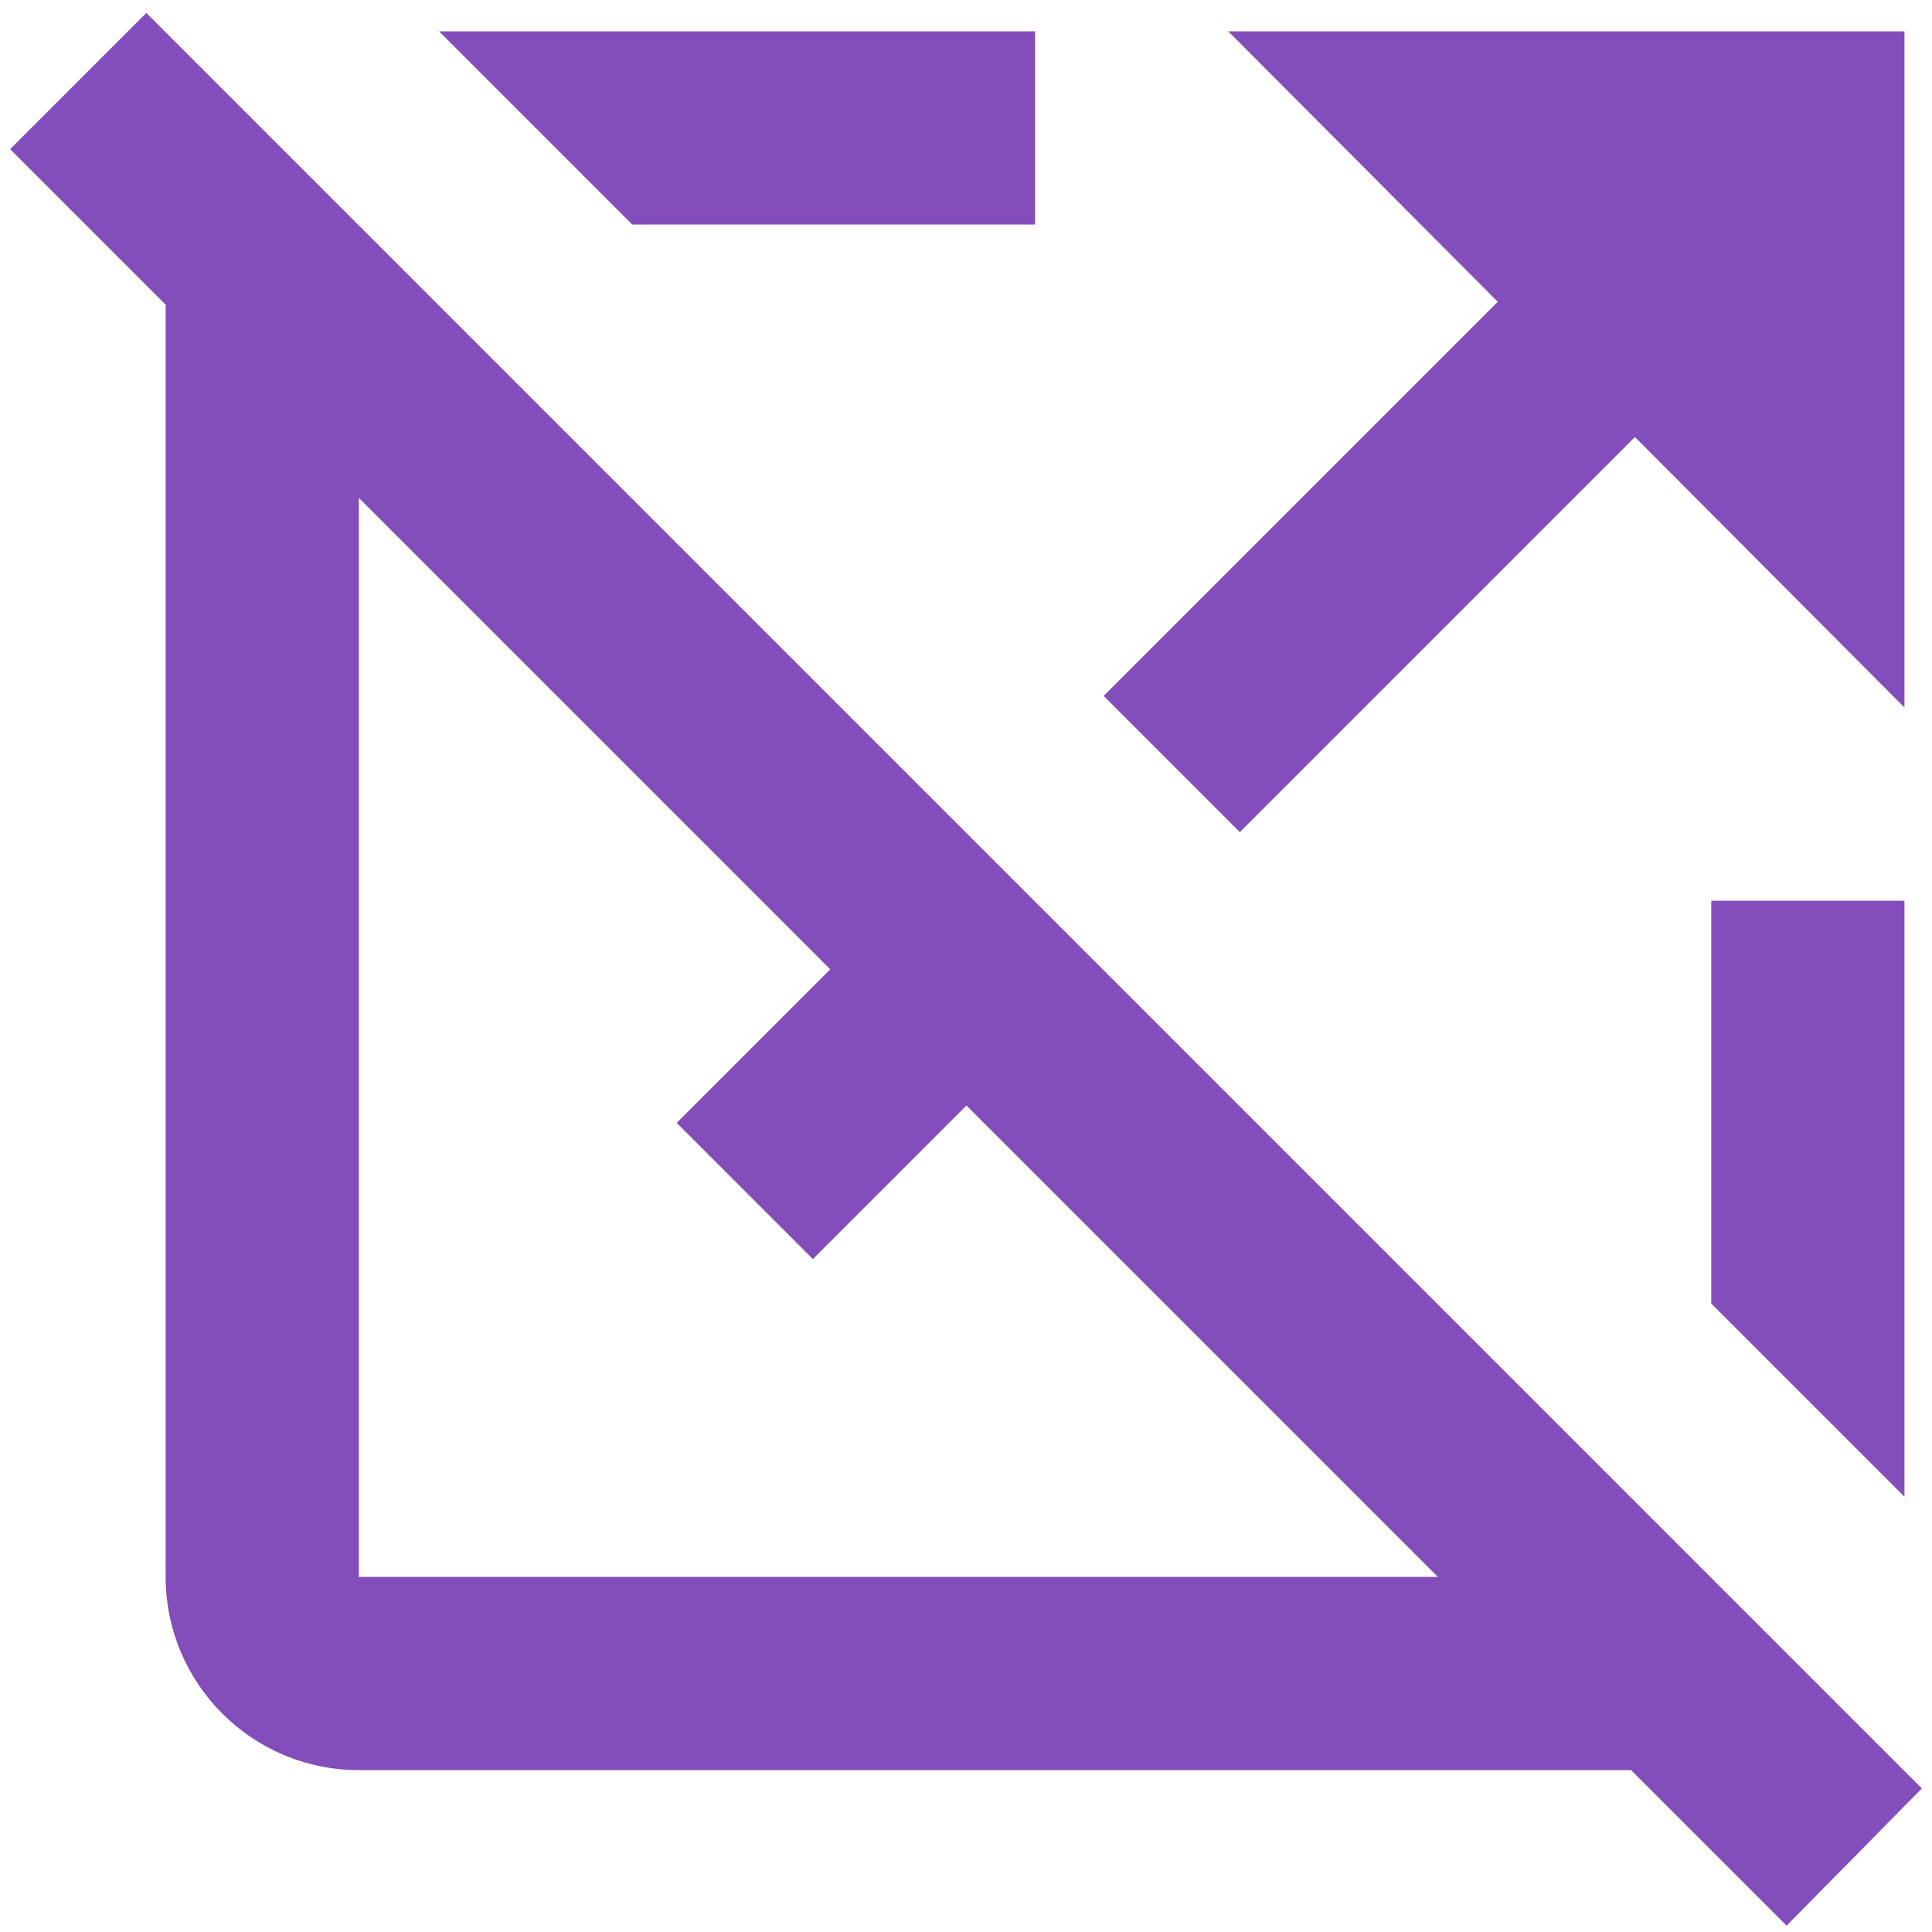 <svg width="20" height="20" viewBox="0 0 20 20" fill="none" xmlns="http://www.w3.org/2000/svg">
<path d="M15.505 3.124L12.715 0.324H19.715V7.324L16.925 4.524L12.835 8.614L11.425 7.204L15.505 3.124ZM17.715 9.324V13.494L19.715 15.494V9.324H17.715ZM18.495 19.934L16.885 18.324H3.715C2.605 18.324 1.715 17.424 1.715 16.324V3.154L0.105 1.544L1.515 0.134L19.895 18.514L18.495 19.934ZM14.885 16.324L10.005 11.444L8.415 13.034L7.005 11.624L8.595 10.034L3.715 5.154V16.324H14.885ZM6.545 2.324H10.715V0.324H4.545L6.545 2.324Z" fill="#834DBB"/>
</svg>
